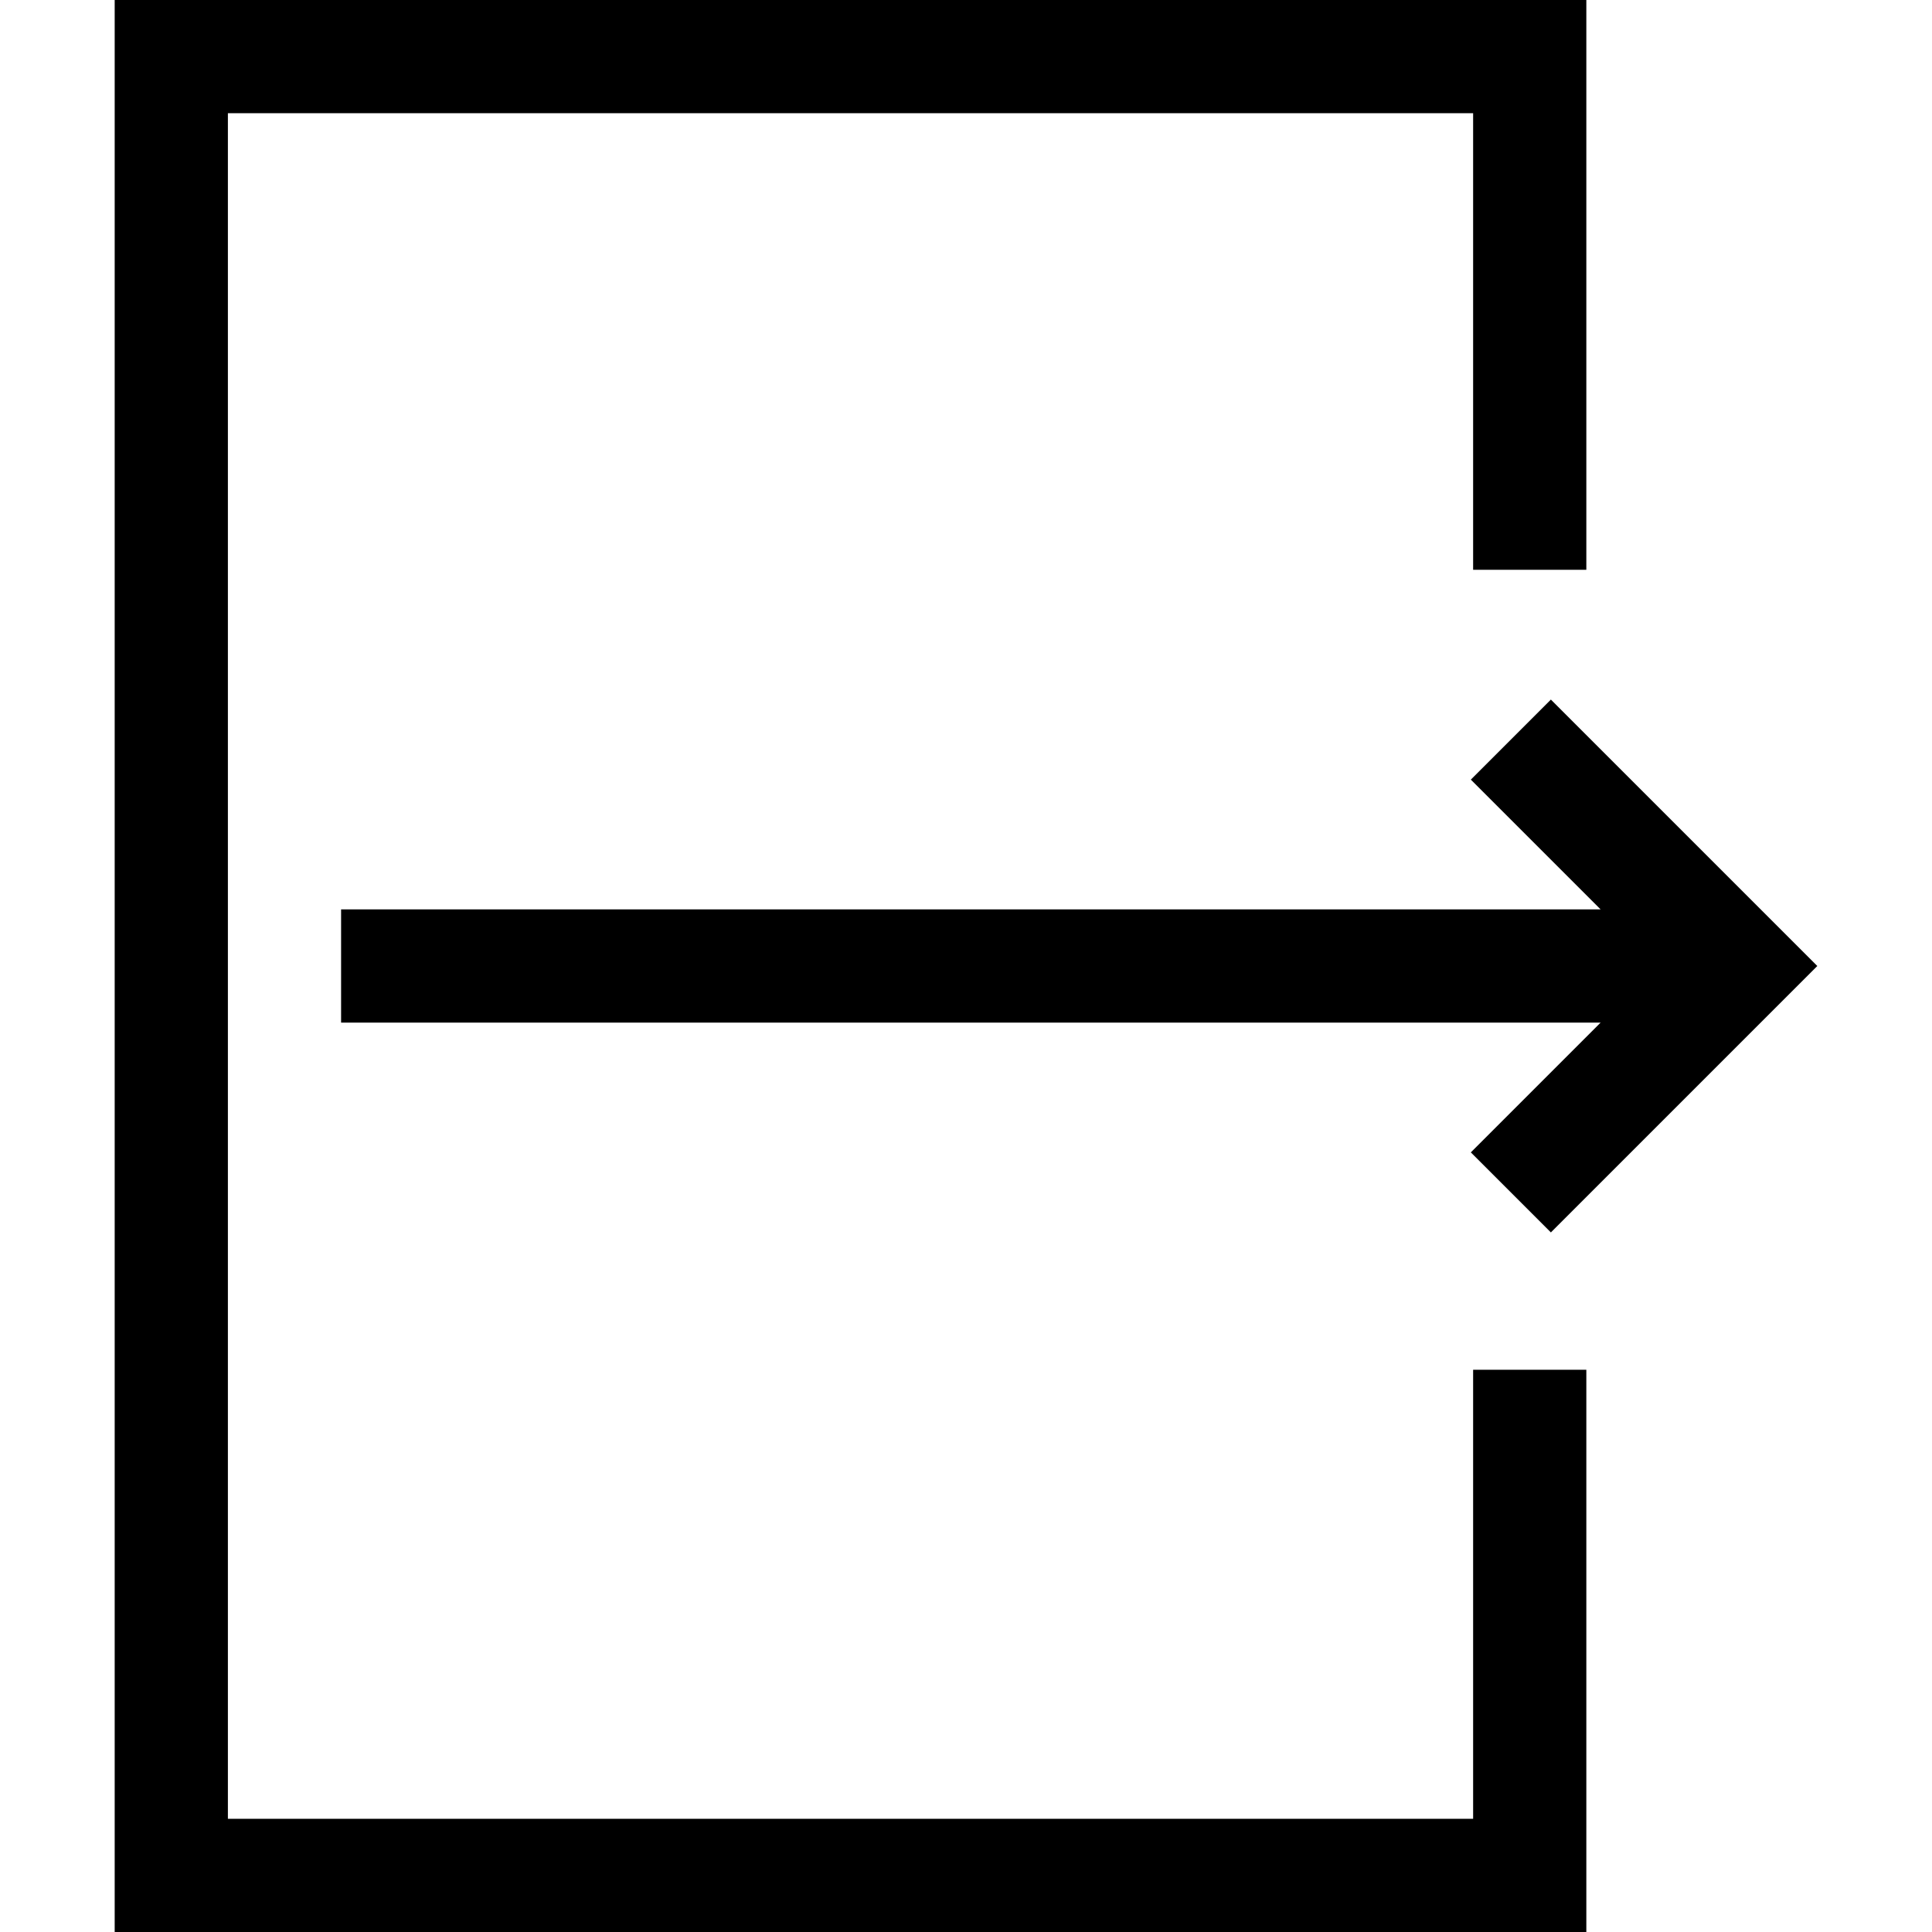 <?xml version="1.0" encoding="iso-8859-1"?>
<!-- Generator: Adobe Illustrator 19.0.0, SVG Export Plug-In . SVG Version: 6.00 Build 0)  -->
<svg version="1.1" id="Capa_1" xmlns="http://www.w3.org/2000/svg" xmlns:xlink="http://www.w3.org/1999/xlink" x="0px" y="0px"
	 viewBox="0 0 512 512" style="enable-background:new 0 0 512 512;" xml:space="preserve">
<g>
	<g>
		<polygon points="420.394,151 420.394,0 30.394,0 30.394,512 420.394,512 420.394,363 390.394,363 390.394,482 60.394,482 
			60.394,30 390.394,30 390.394,151 		"/>
	</g>
</g>
<g>
	<g>
		<polygon points="411,185.394 389.787,206.606 424.181,241 90.394,241 90.394,271 424.181,271 389.787,305.394 411,326.606 
			481.606,256 		"/>
	</g>
</g>
<g>
</g>
<g>
</g>
<g>
</g>
<g>
</g>
<g>
</g>
<g>
</g>
<g>
</g>
<g>
</g>
<g>
</g>
<g>
</g>
<g>
</g>
<g>
</g>
<g>
</g>
<g>
</g>
<g>
</g>
</svg>

